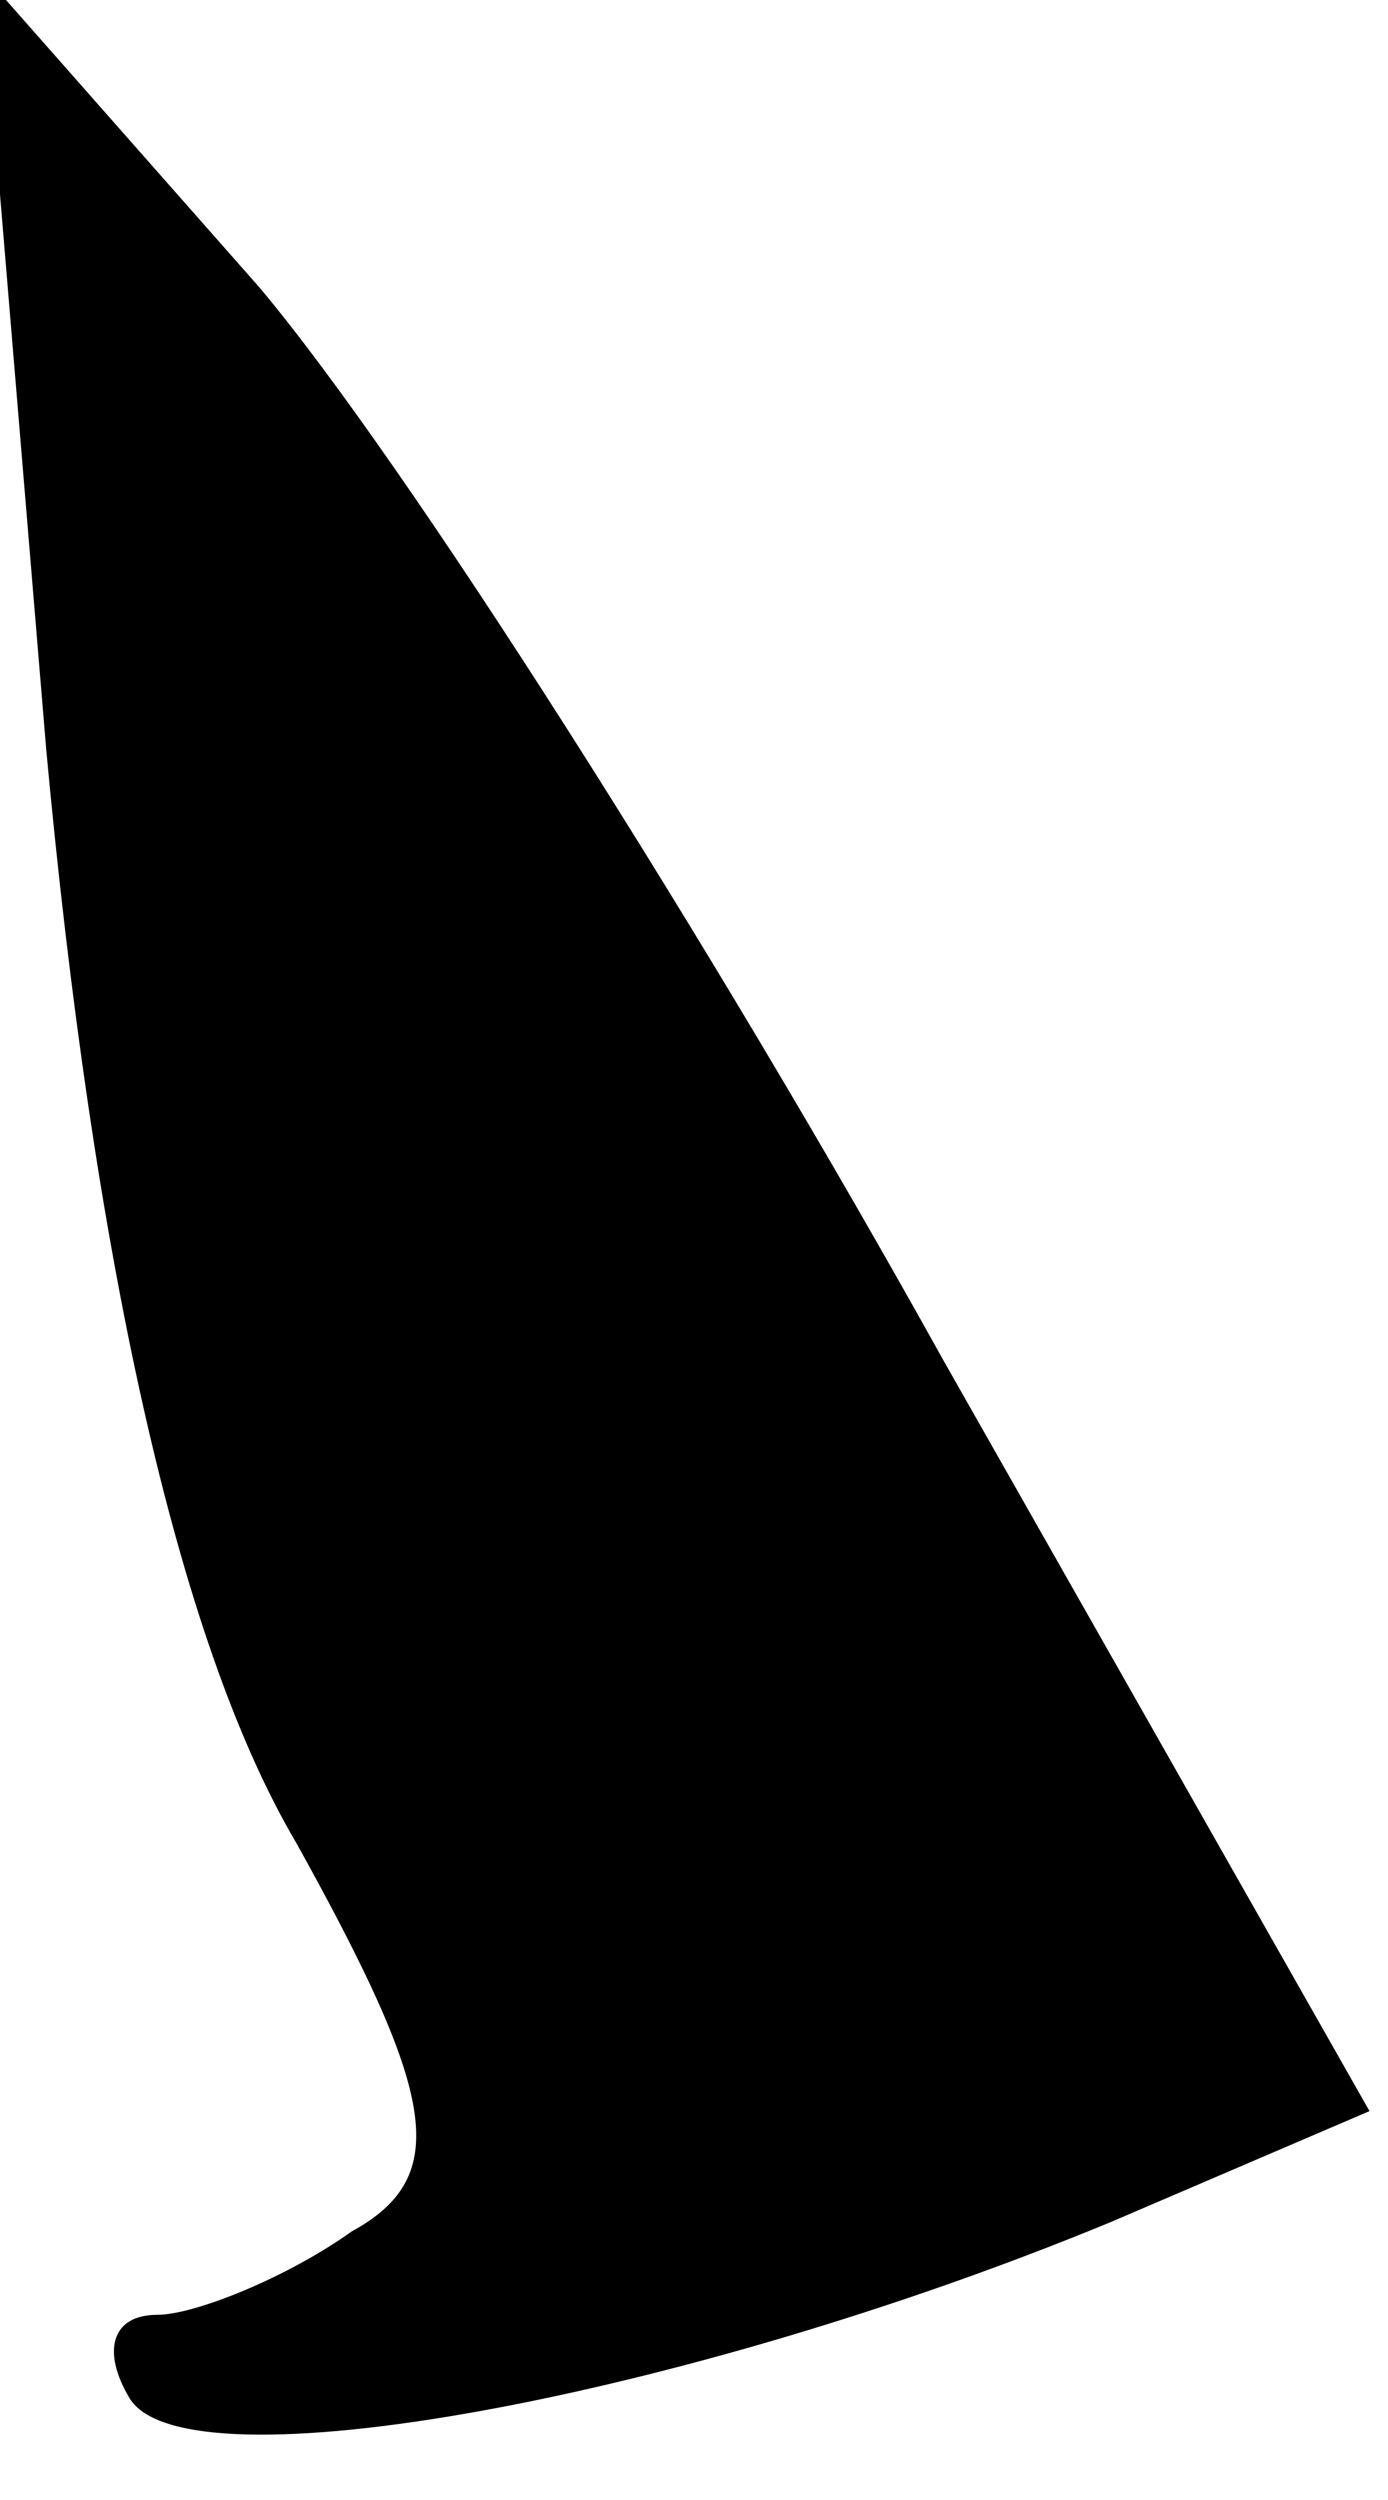 <?xml version="1.0" standalone="no"?>
<!DOCTYPE svg PUBLIC "-//W3C//DTD SVG 20010904//EN"
 "http://www.w3.org/TR/2001/REC-SVG-20010904/DTD/svg10.dtd">
<svg version="1.0" xmlns="http://www.w3.org/2000/svg"
 width="15pt" height="27pt" viewBox="0 0 15 27"
 preserveAspectRatio="xMidYMid meet">
<g transform="translate(0,27) scale(0.1,-0.1)"
fill="#000000" stroke="none">
<path fill="#000000" stroke="none" d="M5 189 c5 -54 14 -96 27 -118 15 -27
17 -36 6 -42 -7 -5 -17 -9 -21 -9 -5 0 -6 -4 -3 -9 6 -10 60 0 106 19 l28 12
-46 81 c-25 45 -58 97 -74 116 l-30 34 7 -84z"/>
</g>
</svg>

